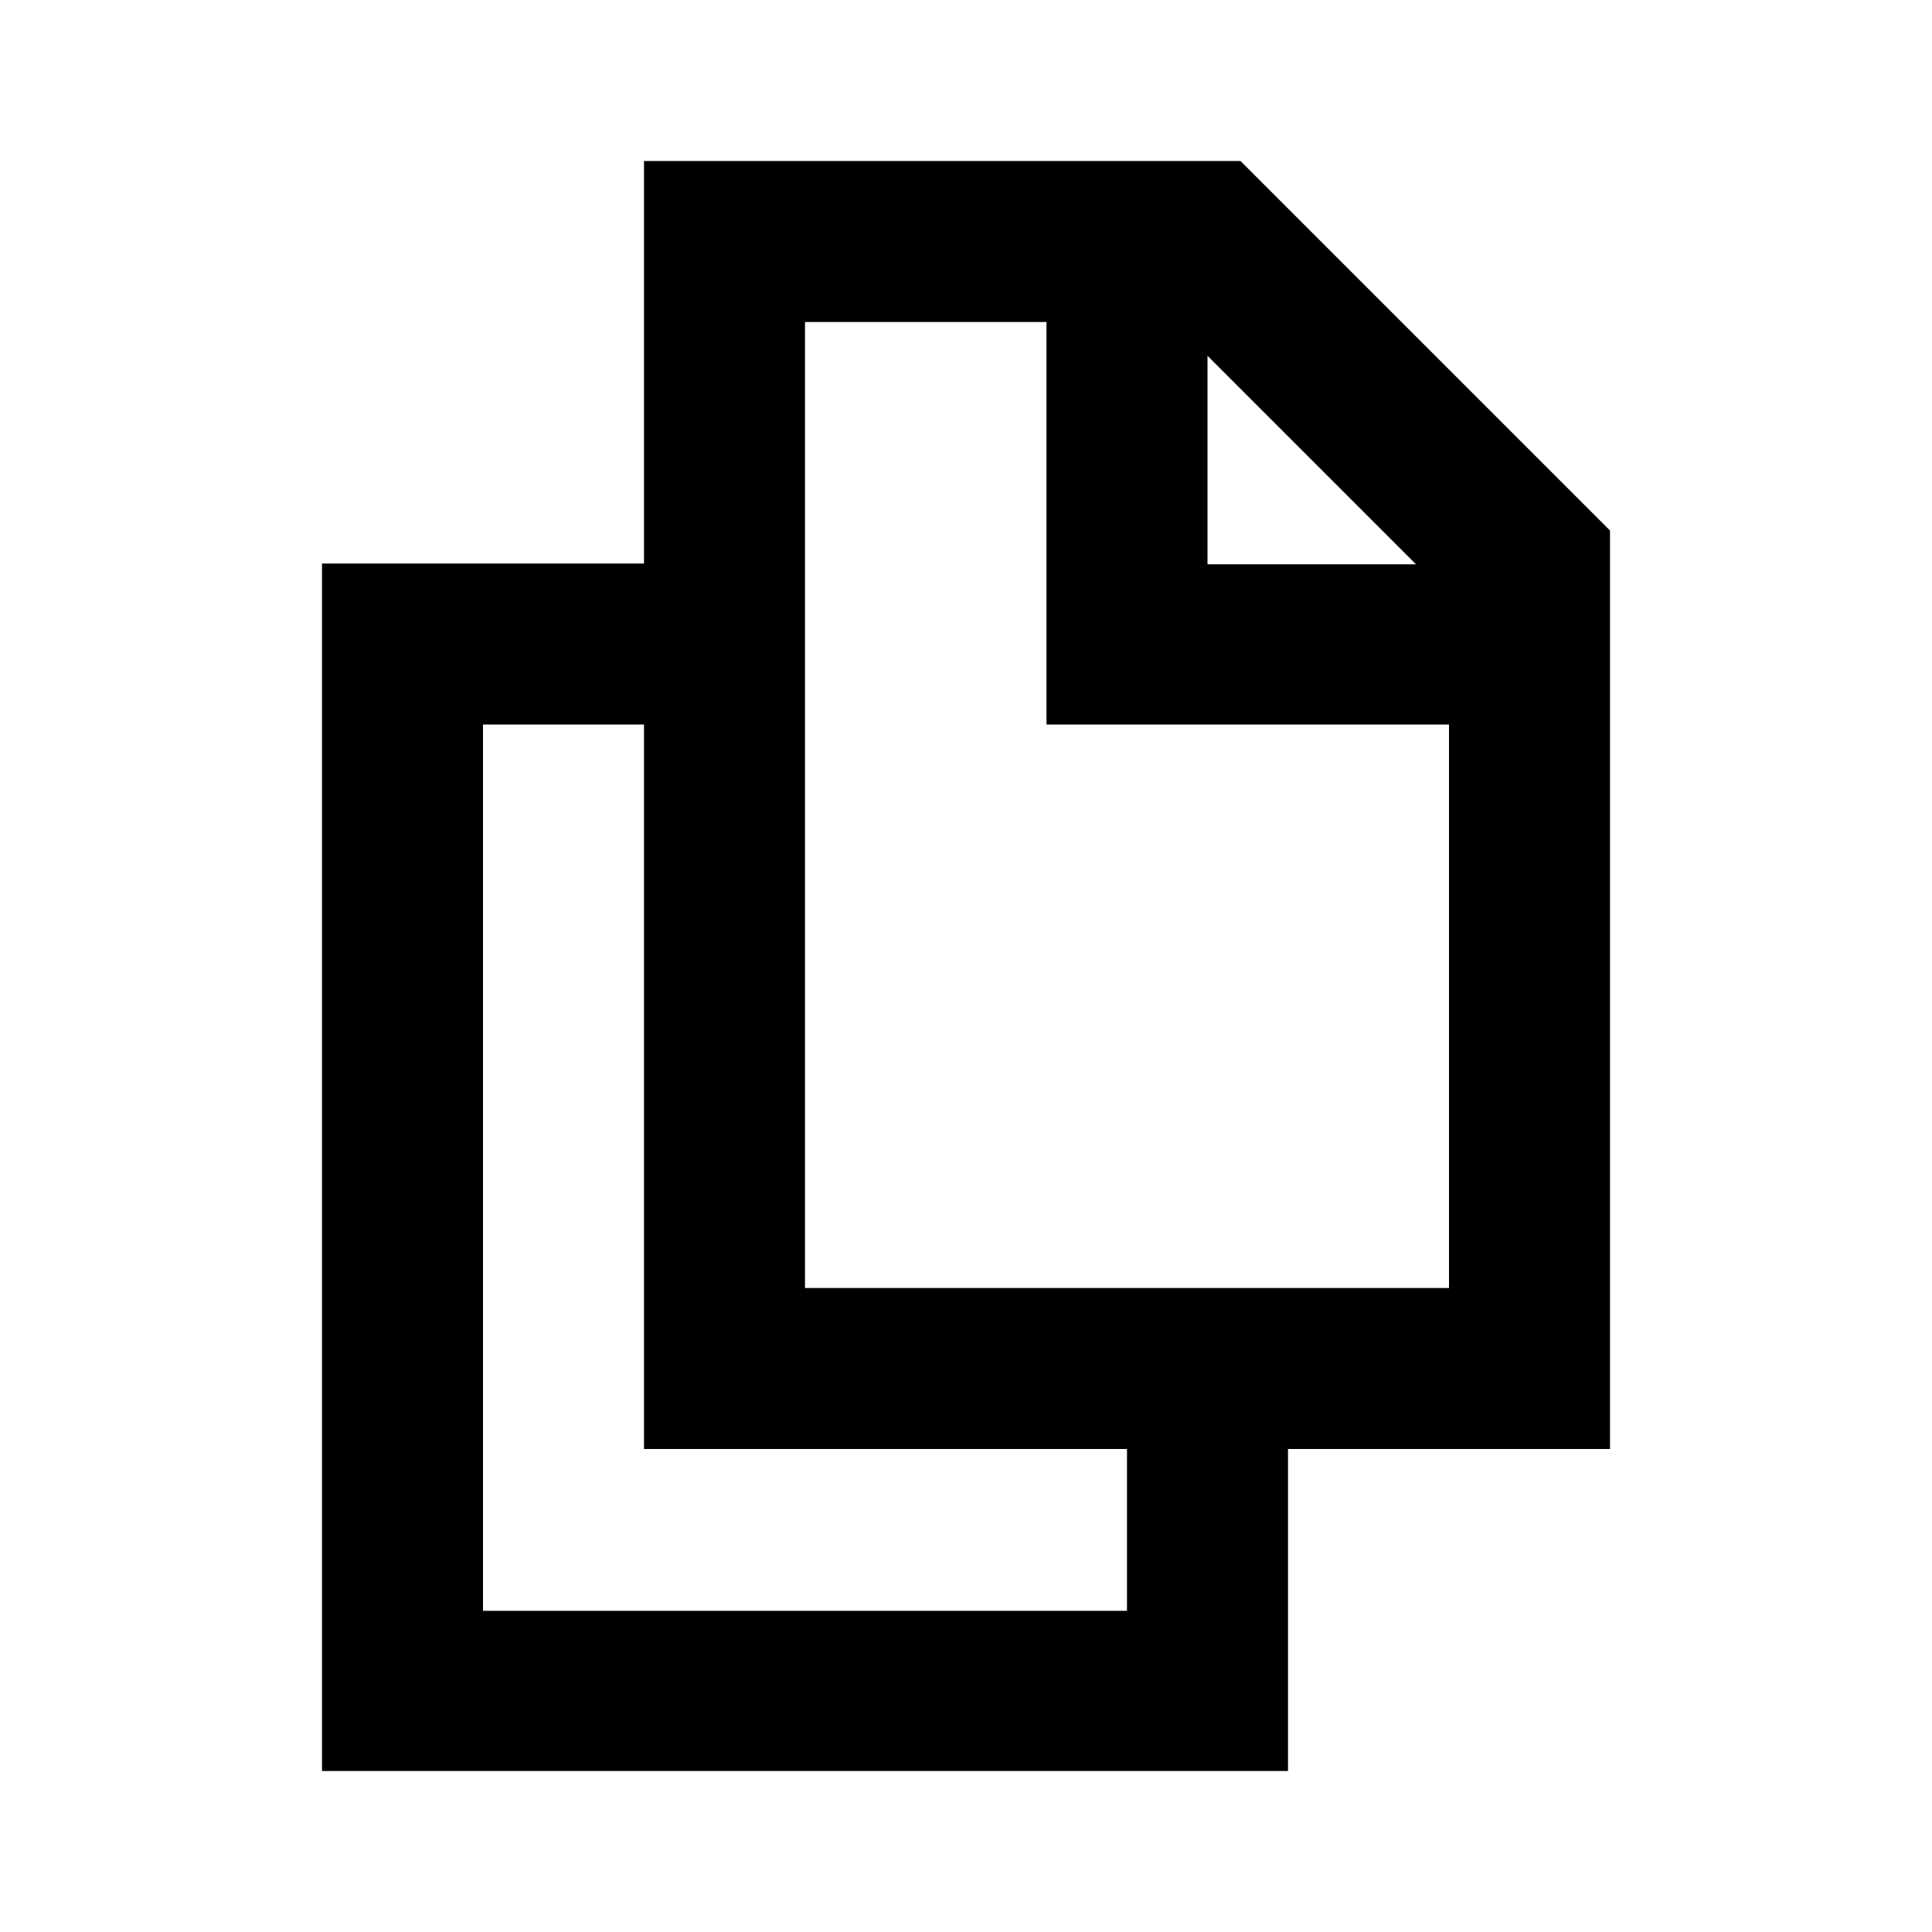 <?xml version="1.0" encoding="UTF-8"?>
<svg id="Layer_1" data-name="Layer 1" xmlns="http://www.w3.org/2000/svg" viewBox="0 0 24 24">
  <path d="M20,6.59L15.41,2h-7.41V7H4v15h12v-4h4V6.59Zm-5-2.17l2.59,2.59h-2.59v-2.59Zm-1,15.59H6V9h2v9h6v2Zm-4-4V4h3v5h5v7H10Z"/>
</svg>